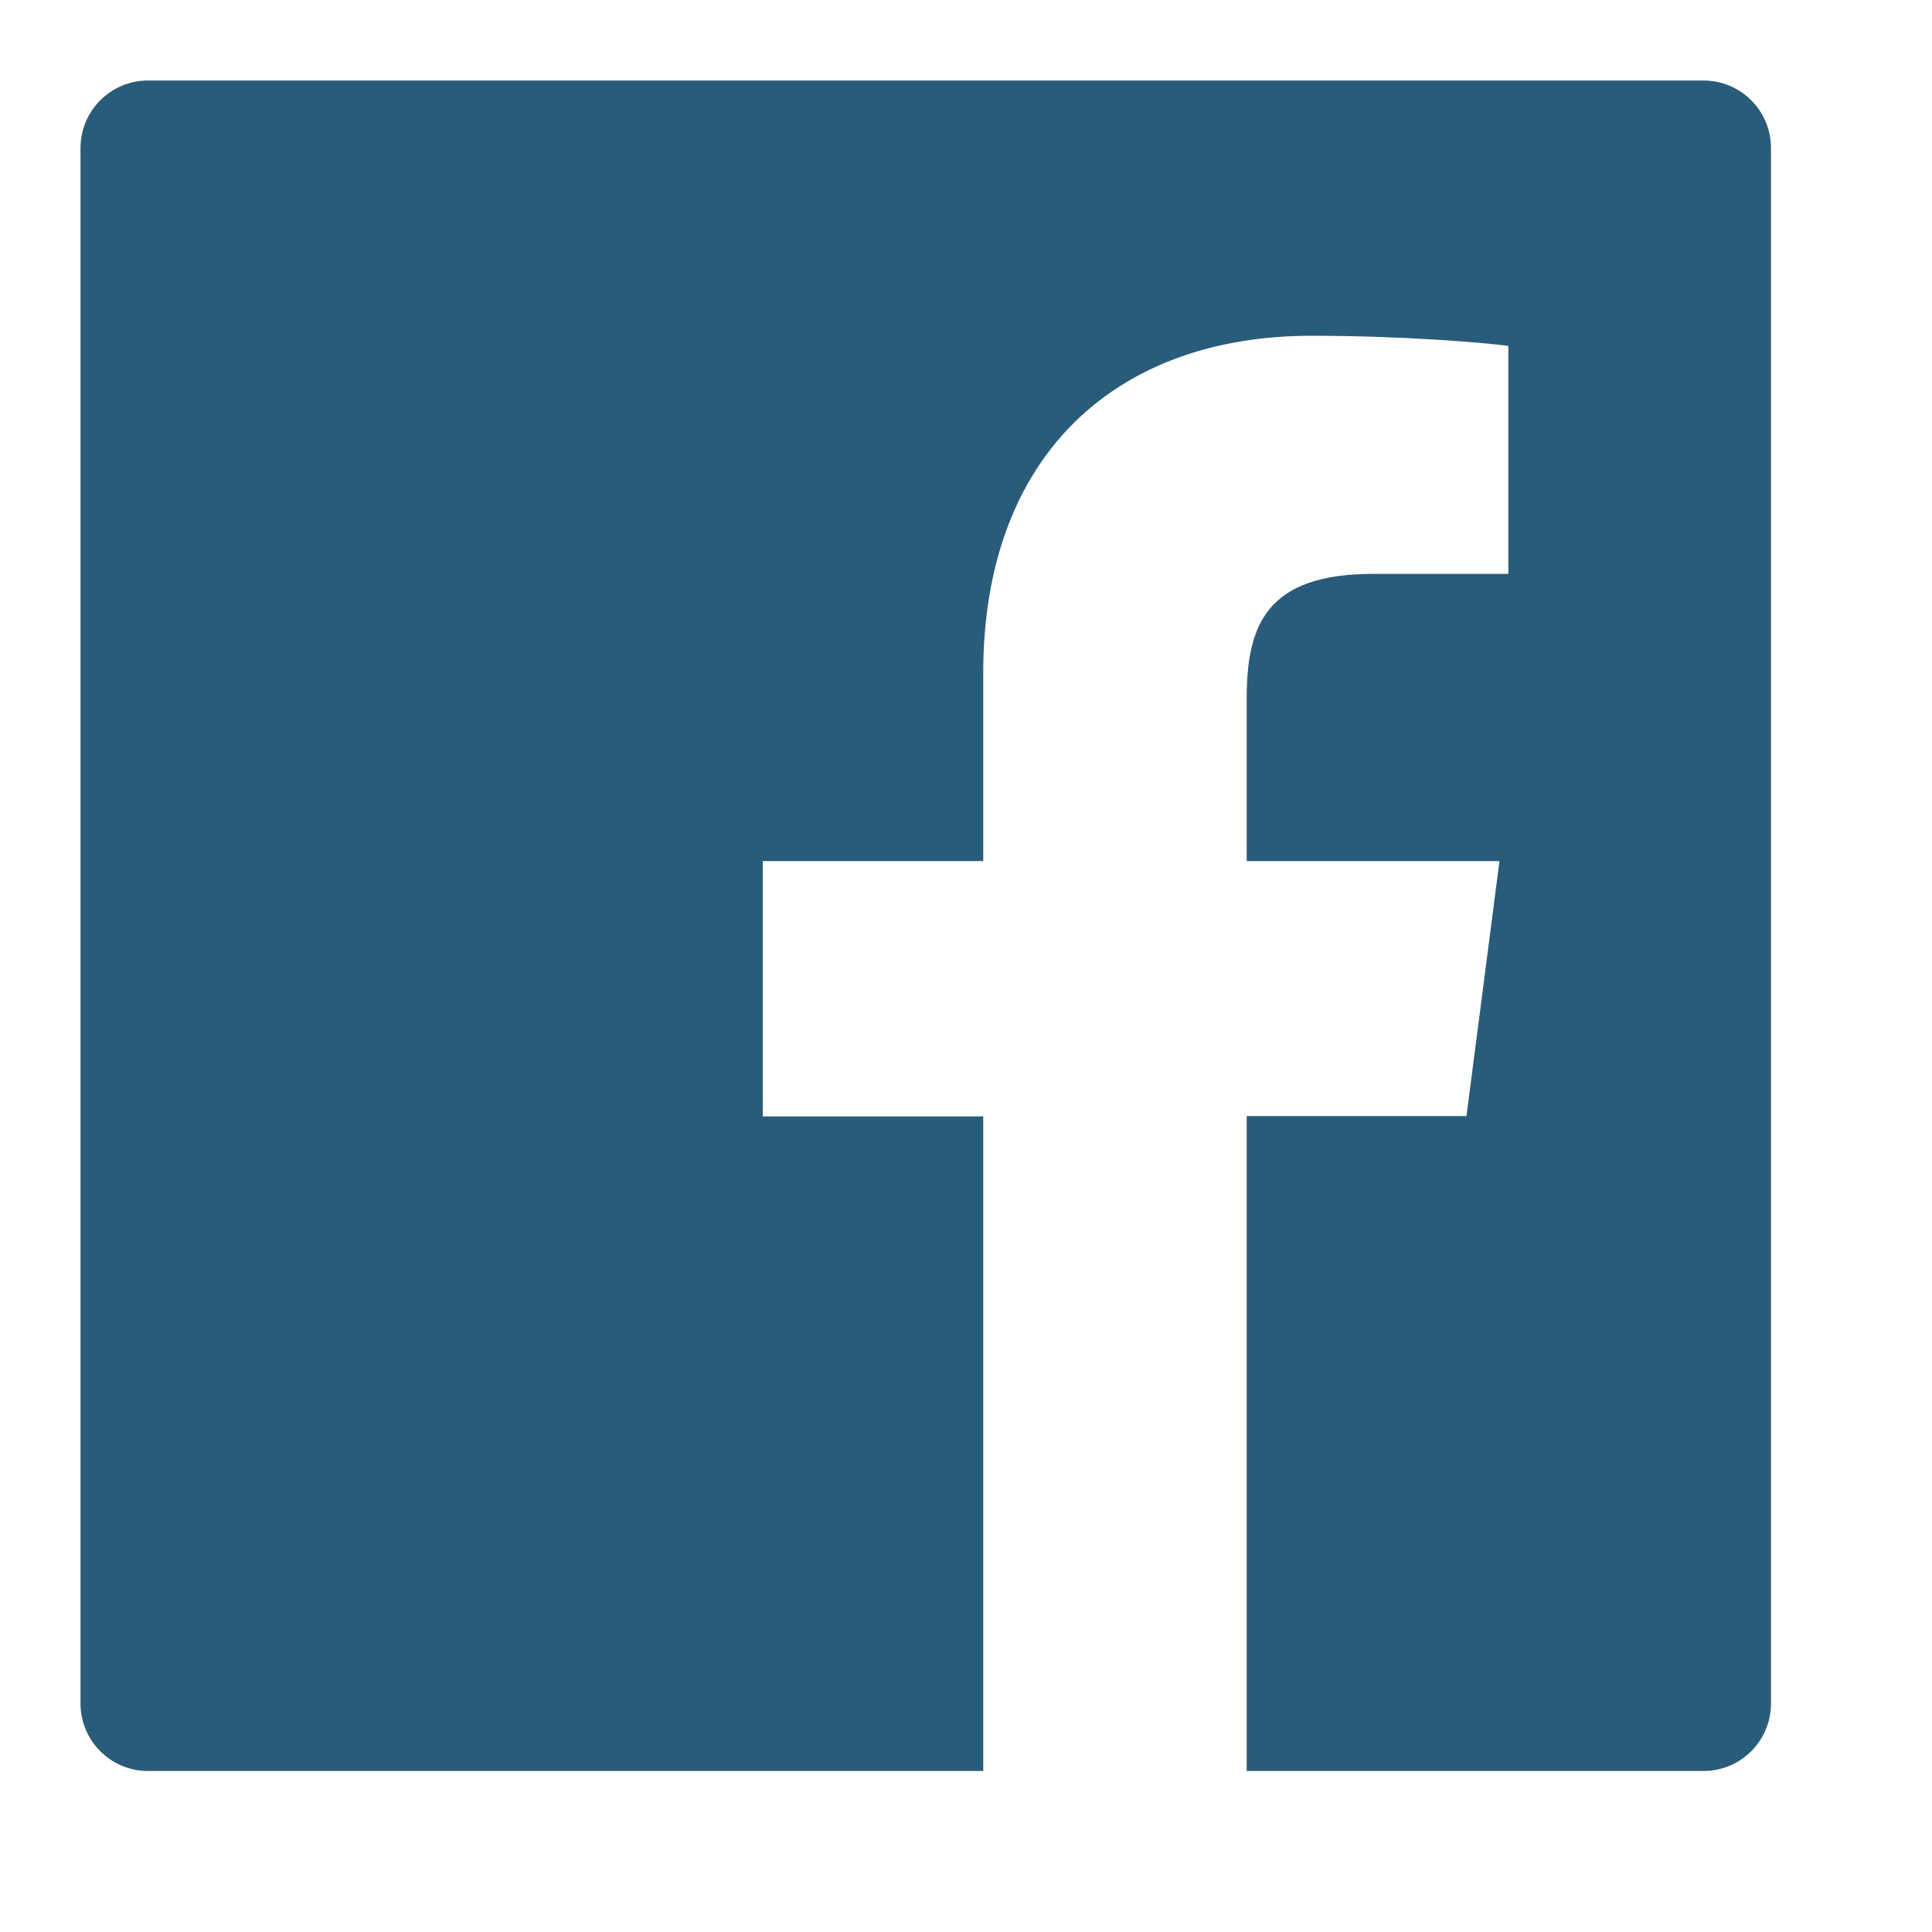 <svg width="24" height="24" viewBox="0 0 24 24" fill="none" xmlns="http://www.w3.org/2000/svg">
<path d="M21.16 1H1.84C1.375 1 1 1.375 1 1.84V21.16C1 21.625 1.375 22 1.84 22H21.16C21.625 22 22 21.625 22 21.16V1.84C22 1.375 21.625 1 21.16 1ZM18.735 7.129H17.057C15.742 7.129 15.487 7.754 15.487 8.673V10.697H18.627L18.217 13.865H15.487V22H12.214V13.868H9.476V10.697H12.214V8.361C12.214 5.649 13.87 4.171 16.291 4.171C17.451 4.171 18.446 4.258 18.737 4.297V7.129H18.735Z" fill="#295C7A"/>
</svg>
